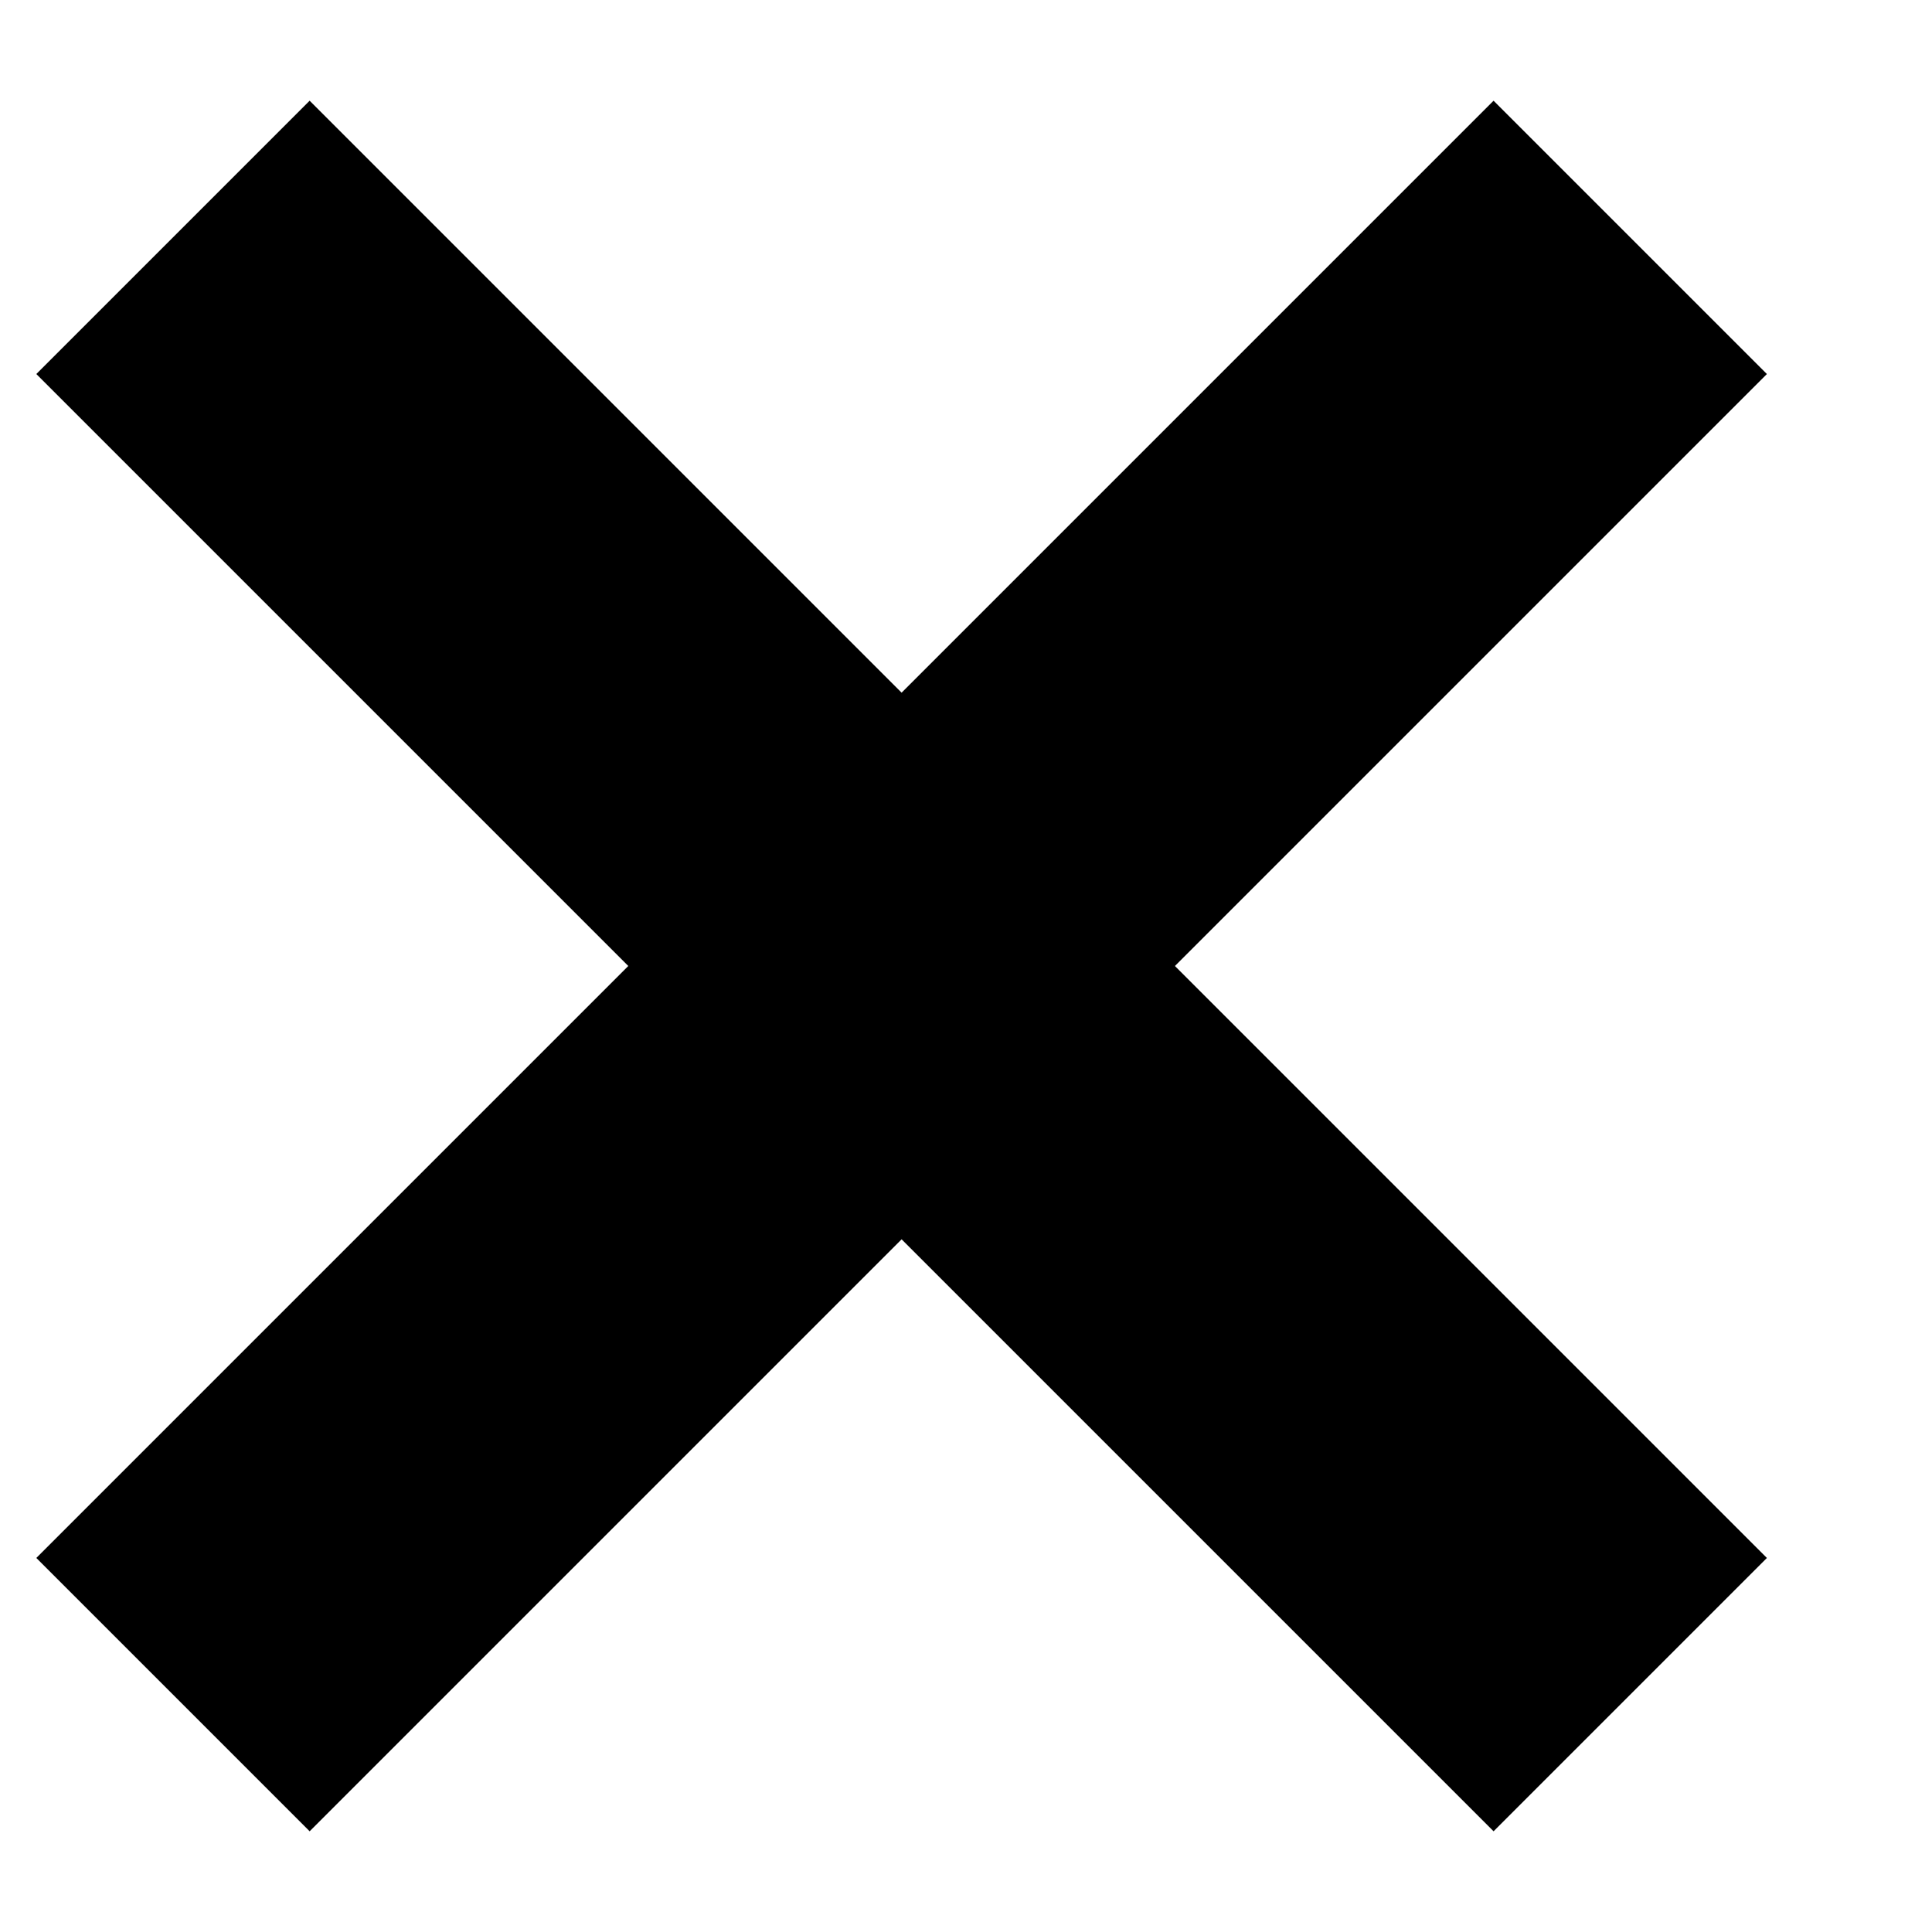 <svg width="15" height="15" xmlns="http://www.w3.org/2000/svg"><g fill="#000" fill-rule="evenodd"><path fill="#000000" d="M2.404.782l11.314 11.314-2.122 2.122L.282 2.904z"/><path fill="#000000" d="M.282 12.096L11.596.782l2.122 2.122L2.404 14.218z"/></g></svg>